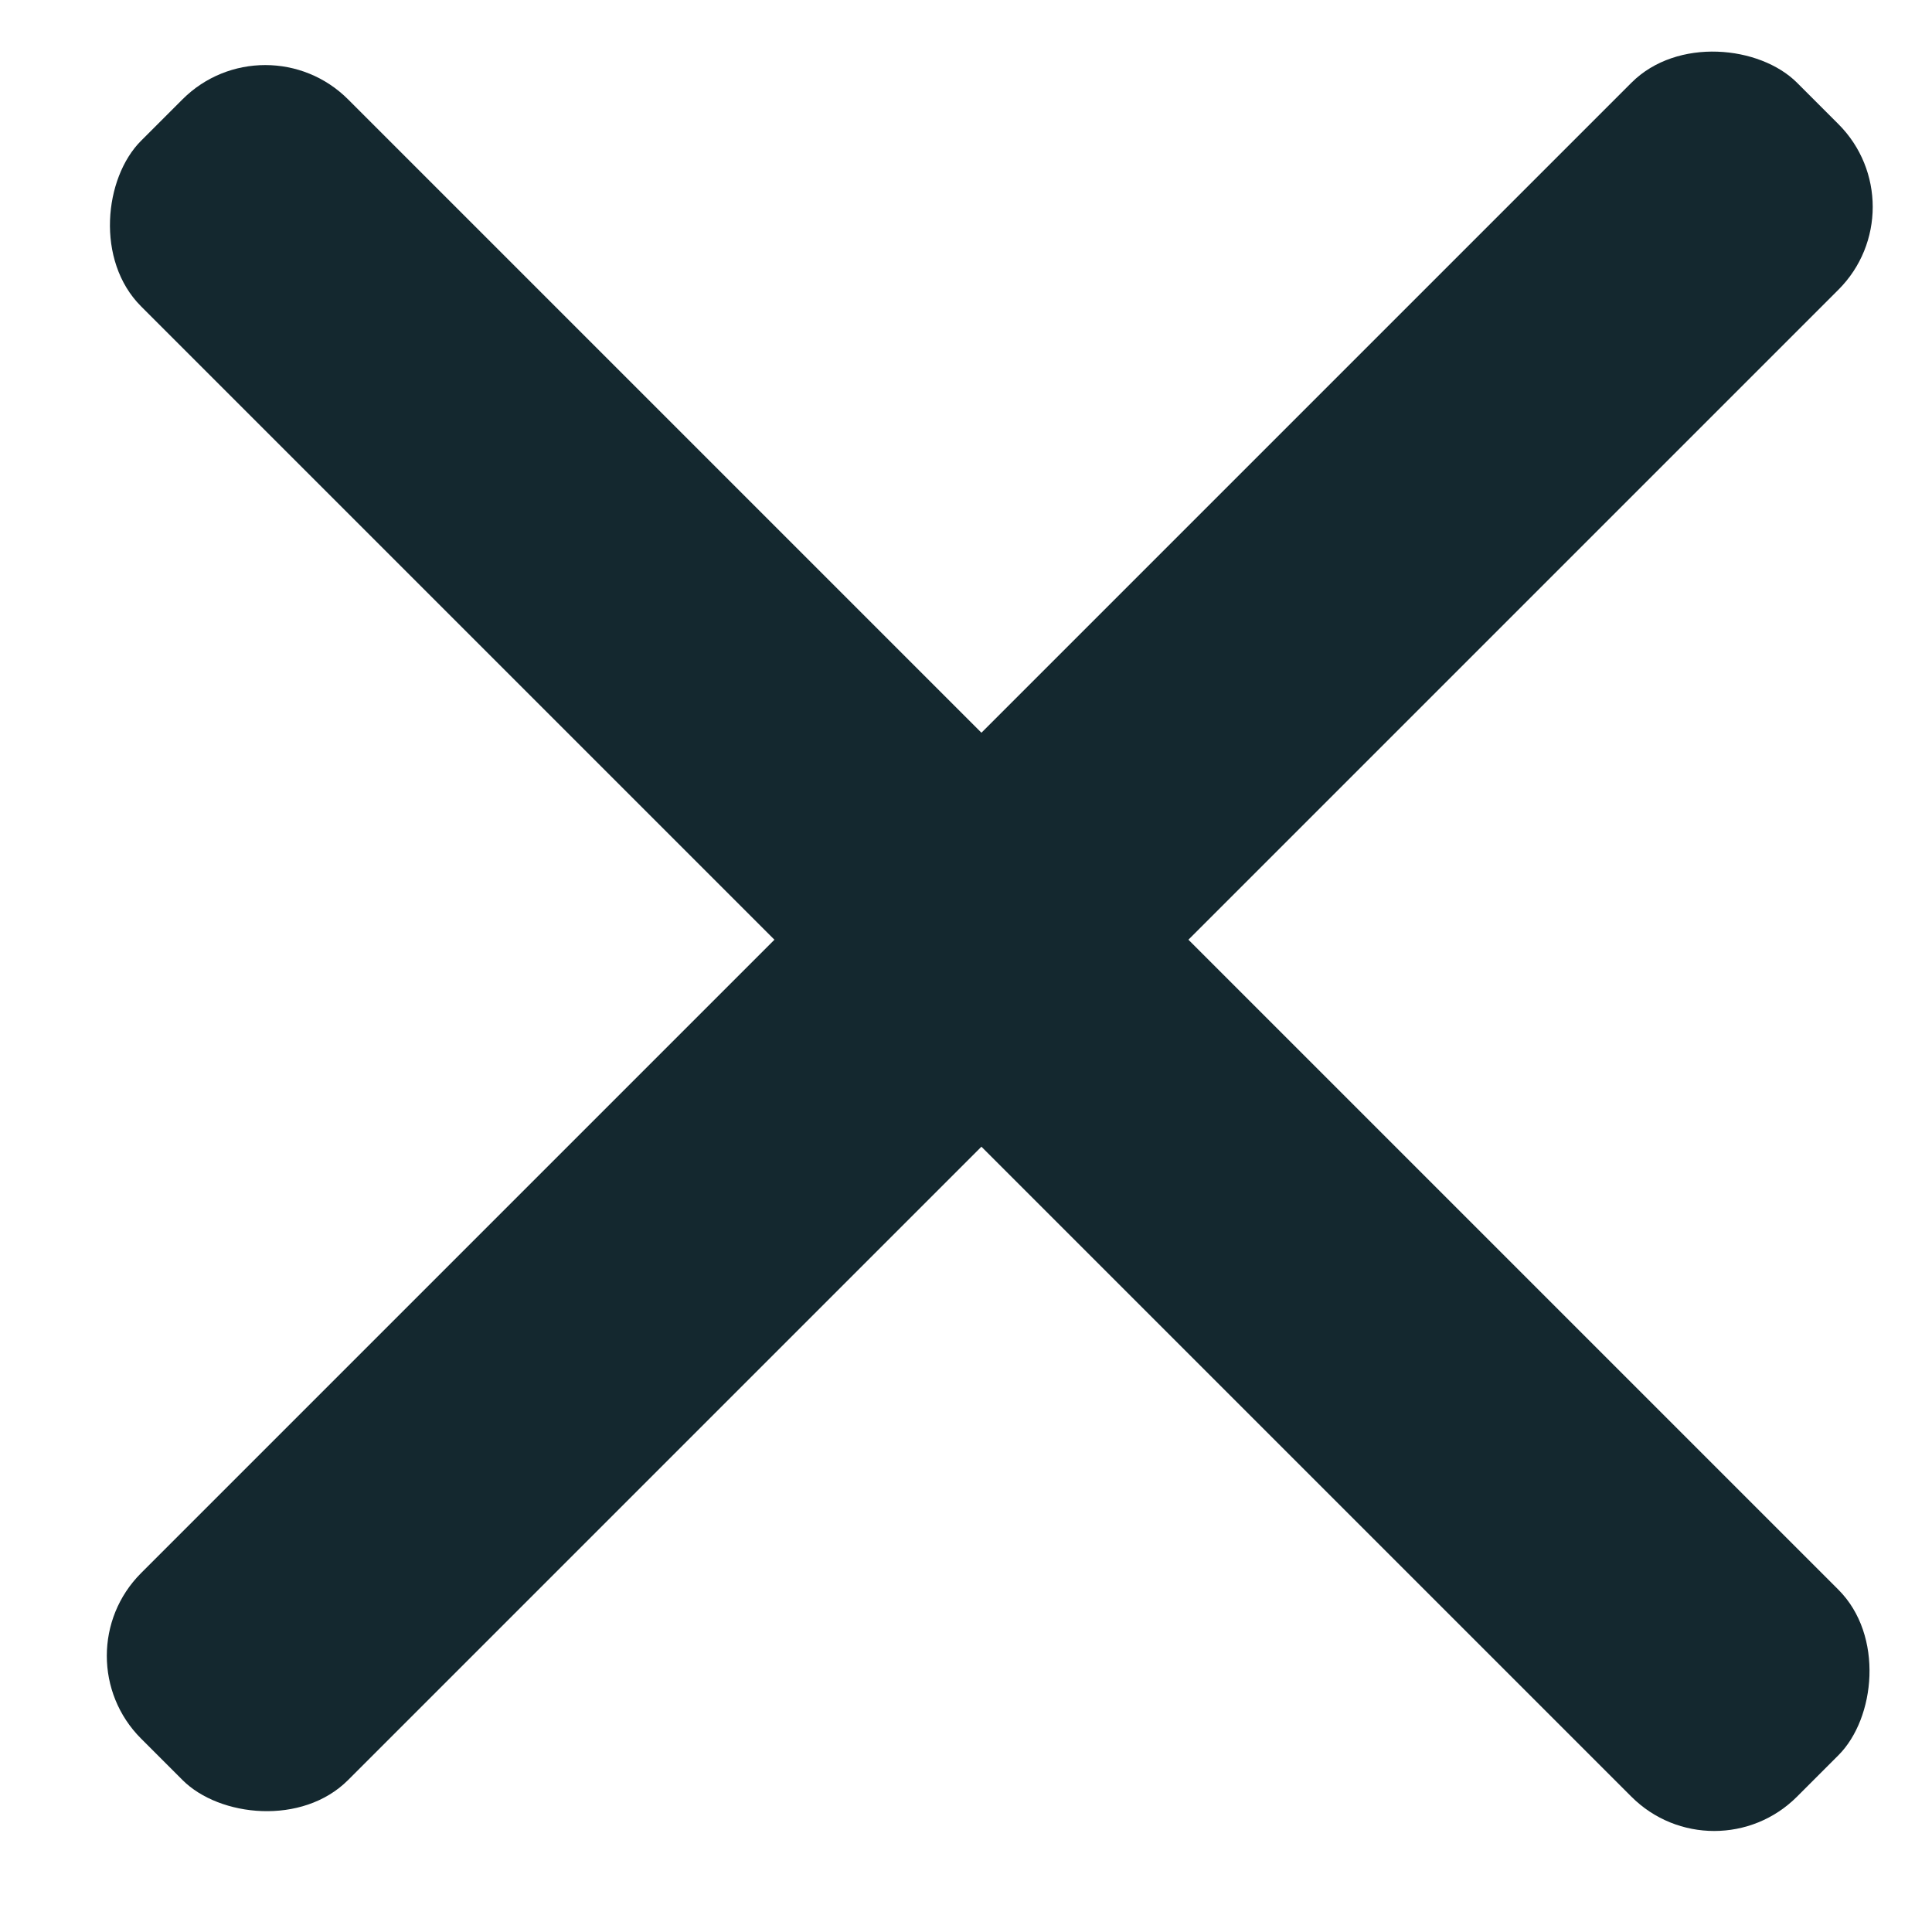 <svg width="33" height="33" viewBox="0 0 33 33" fill="none" xmlns="http://www.w3.org/2000/svg">
<rect x="0.996" y="28.283" width="40" height="5" rx="2" transform="rotate(-45 0.996 28.283)" fill="#14282F"/>
<rect x="4.531" y="0.283" width="40" height="5" rx="2" transform="rotate(45 4.531 0.283)" fill="#14282F"/>
</svg>
